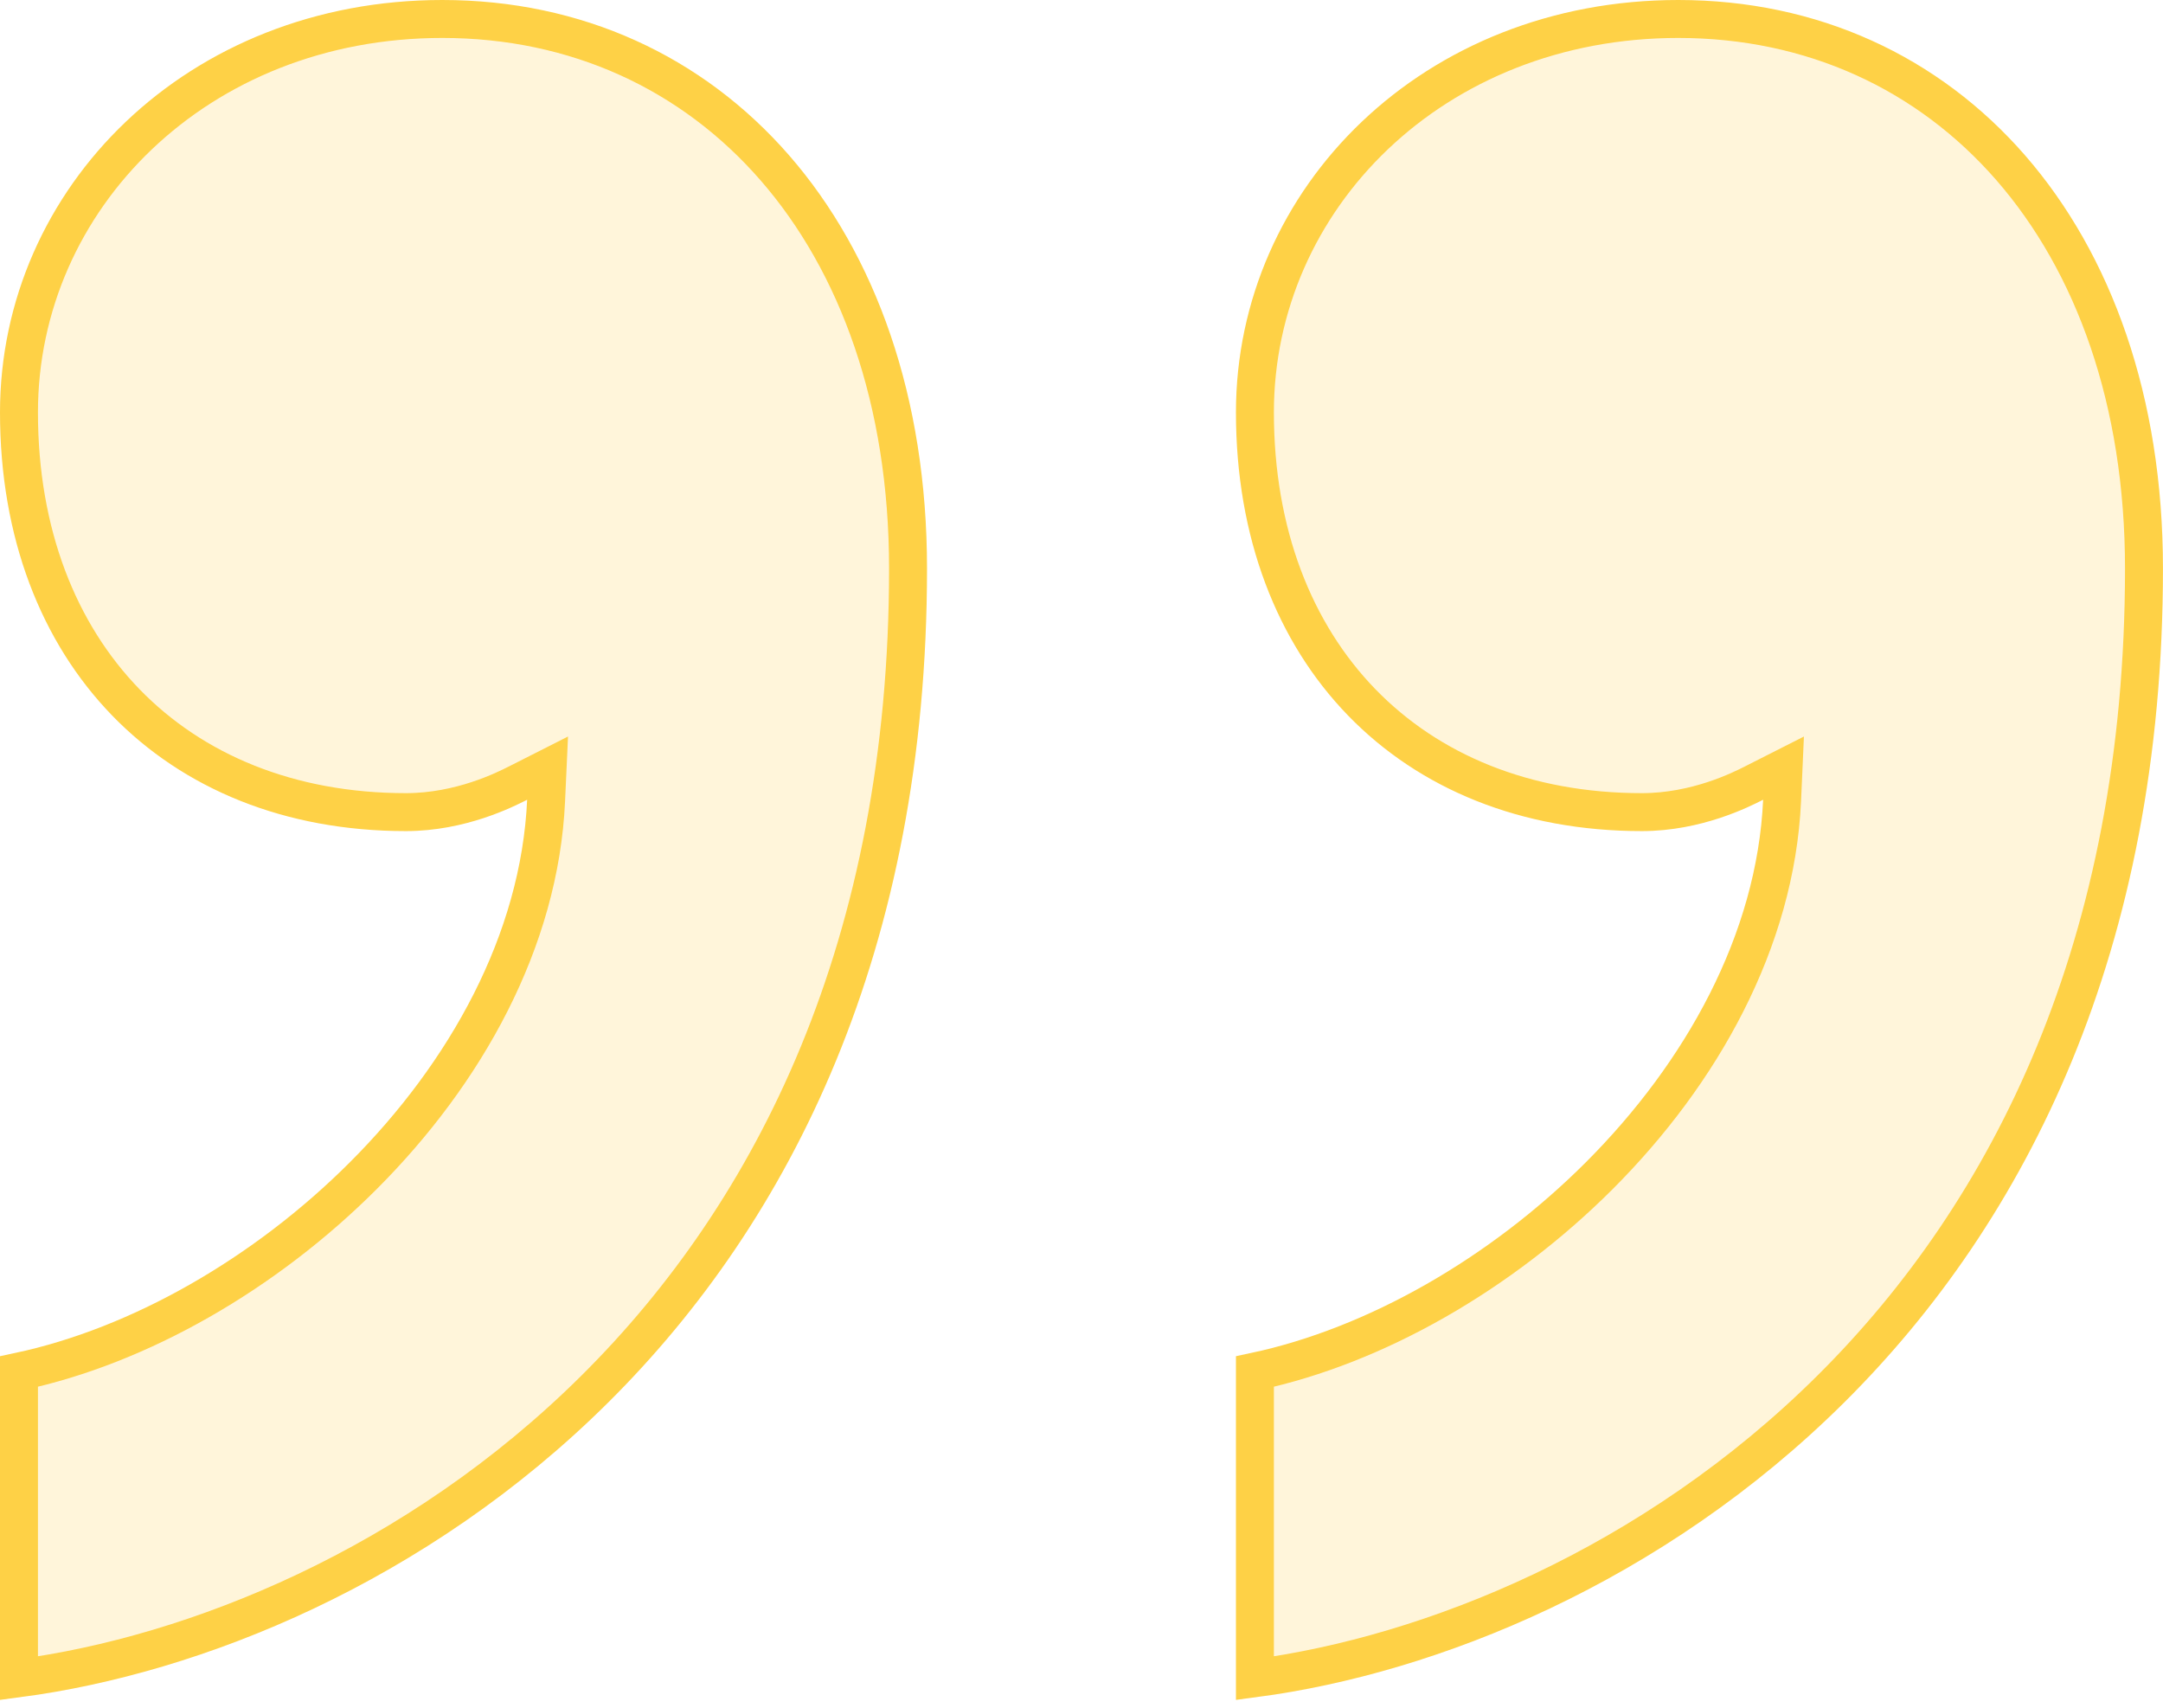 <svg width="57" height="45" viewBox="0 0 57 45" fill="none" xmlns="http://www.w3.org/2000/svg">
<path d="M23.929 14.983C23.929 34.848 9.755 42.996 0.5 44.223V36.142C3.686 35.463 6.992 33.563 9.574 30.98C12.268 28.286 14.223 24.799 14.391 21.096L14.43 20.241L13.666 20.628L13.648 20.637C13.309 20.808 12.142 21.4 10.696 21.4C7.626 21.4 5.086 20.333 3.314 18.506C1.541 16.677 0.5 14.05 0.5 10.867C0.5 5.238 5.203 0.5 11.656 0.5C15.186 0.5 18.241 1.921 20.42 4.424C22.602 6.932 23.929 10.554 23.929 14.983Z" fill="#FED146" fill-opacity="0.2" stroke="#FED146"/>
<path d="M56.499 14.983C56.499 34.848 42.326 42.996 33.07 44.223V36.142C36.256 35.463 39.562 33.563 42.145 30.98C44.838 28.286 46.793 24.799 46.962 21.096L47 20.241L46.236 20.628C46.231 20.631 46.225 20.633 46.219 20.637C45.88 20.808 44.713 21.4 43.266 21.4C40.194 21.4 37.655 20.333 35.883 18.506C34.11 16.677 33.07 14.05 33.07 10.867C33.07 5.238 37.774 0.5 44.227 0.5C47.757 0.5 50.811 1.921 52.99 4.424C55.172 6.932 56.499 10.554 56.499 14.983Z" fill="#FED146" fill-opacity="0.2" stroke="#FED146"/>
</svg>
